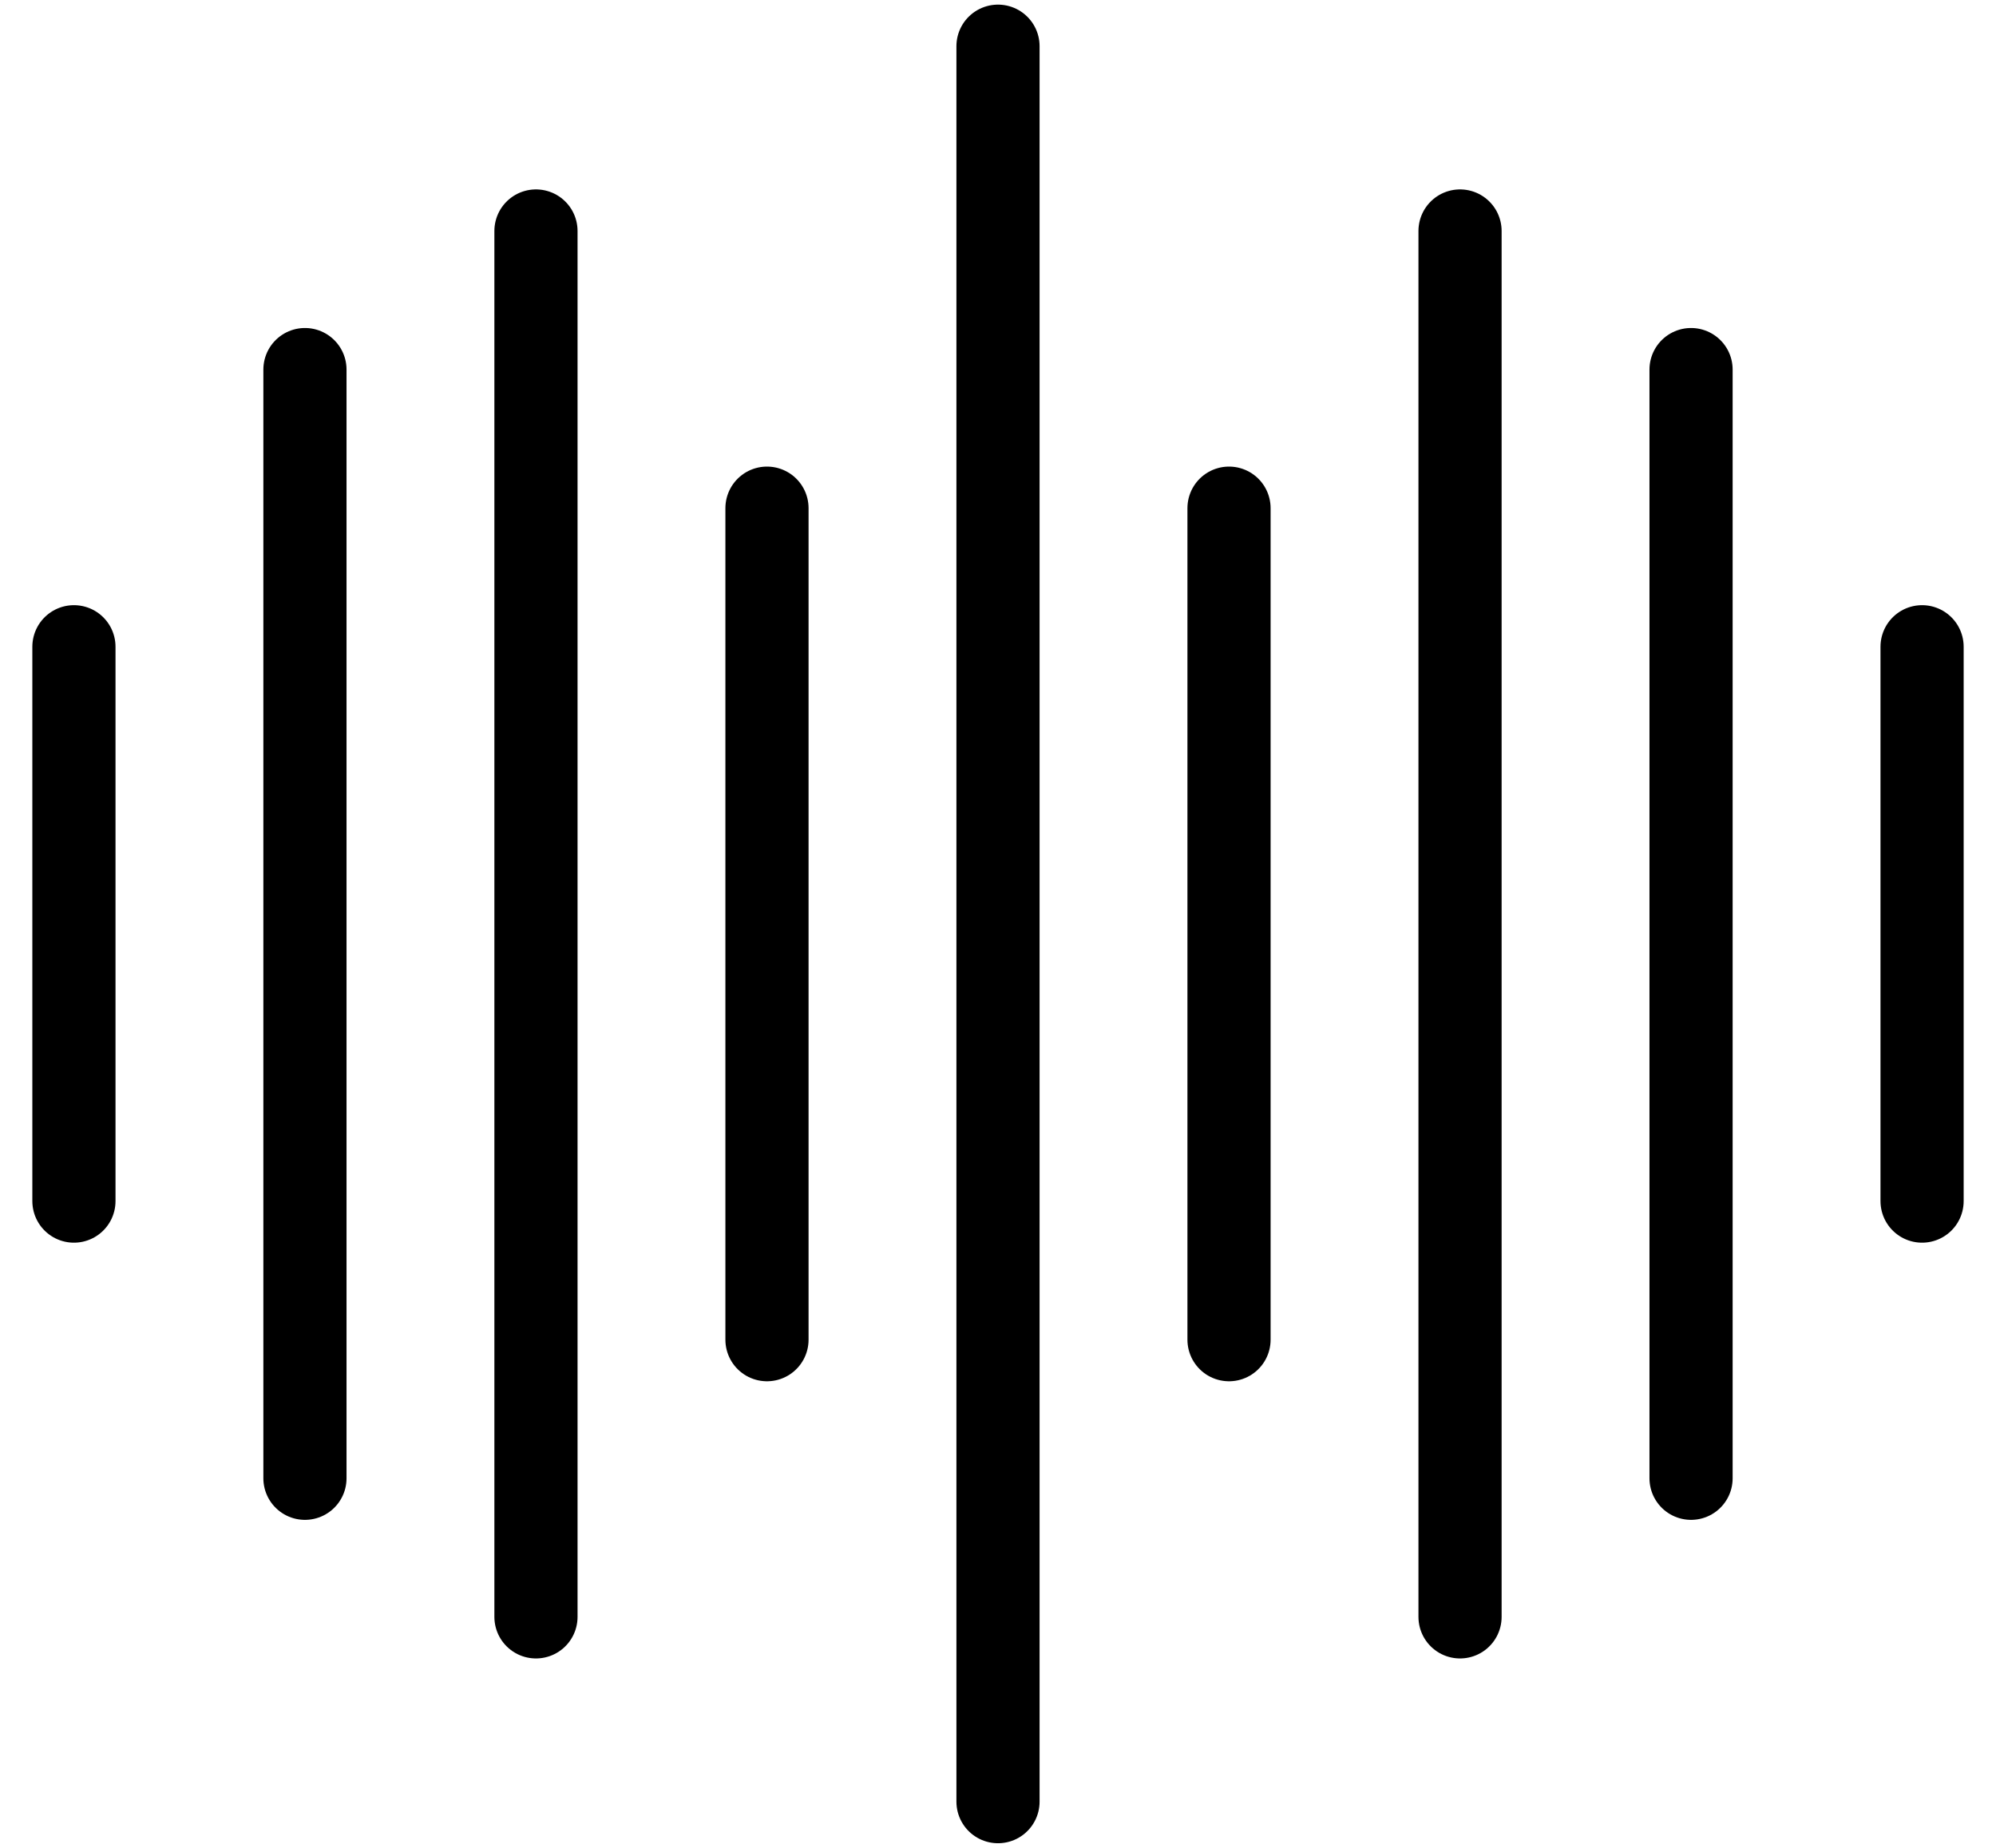 <svg width="54" height="50" viewBox="0 0 54 50" fill="none" xmlns="http://www.w3.org/2000/svg">
<path d="M2 17.5V32.5V17.5ZM8.25 10V40V10ZM14.5 6.25V43.75V6.25ZM20.75 13.75V36.25V13.75ZM52 17.5V32.5V17.5ZM45.75 10V40V10ZM39.5 6.25V43.75V6.25ZM33.25 13.75V36.25V13.75ZM27 1.25V48.75V1.25Z" fill="black"/>
<path d="M2 17.5V32.5M8.25 10V40M14.5 6.25V43.75M20.75 13.75V36.25M52 17.5V32.5M45.75 10V40M39.5 6.25V43.75M33.25 13.75V36.25M27 1.25V48.75" stroke="black" stroke-width="2.25" stroke-miterlimit="10" stroke-linecap="round" stroke-linejoin="round"/>
</svg>
